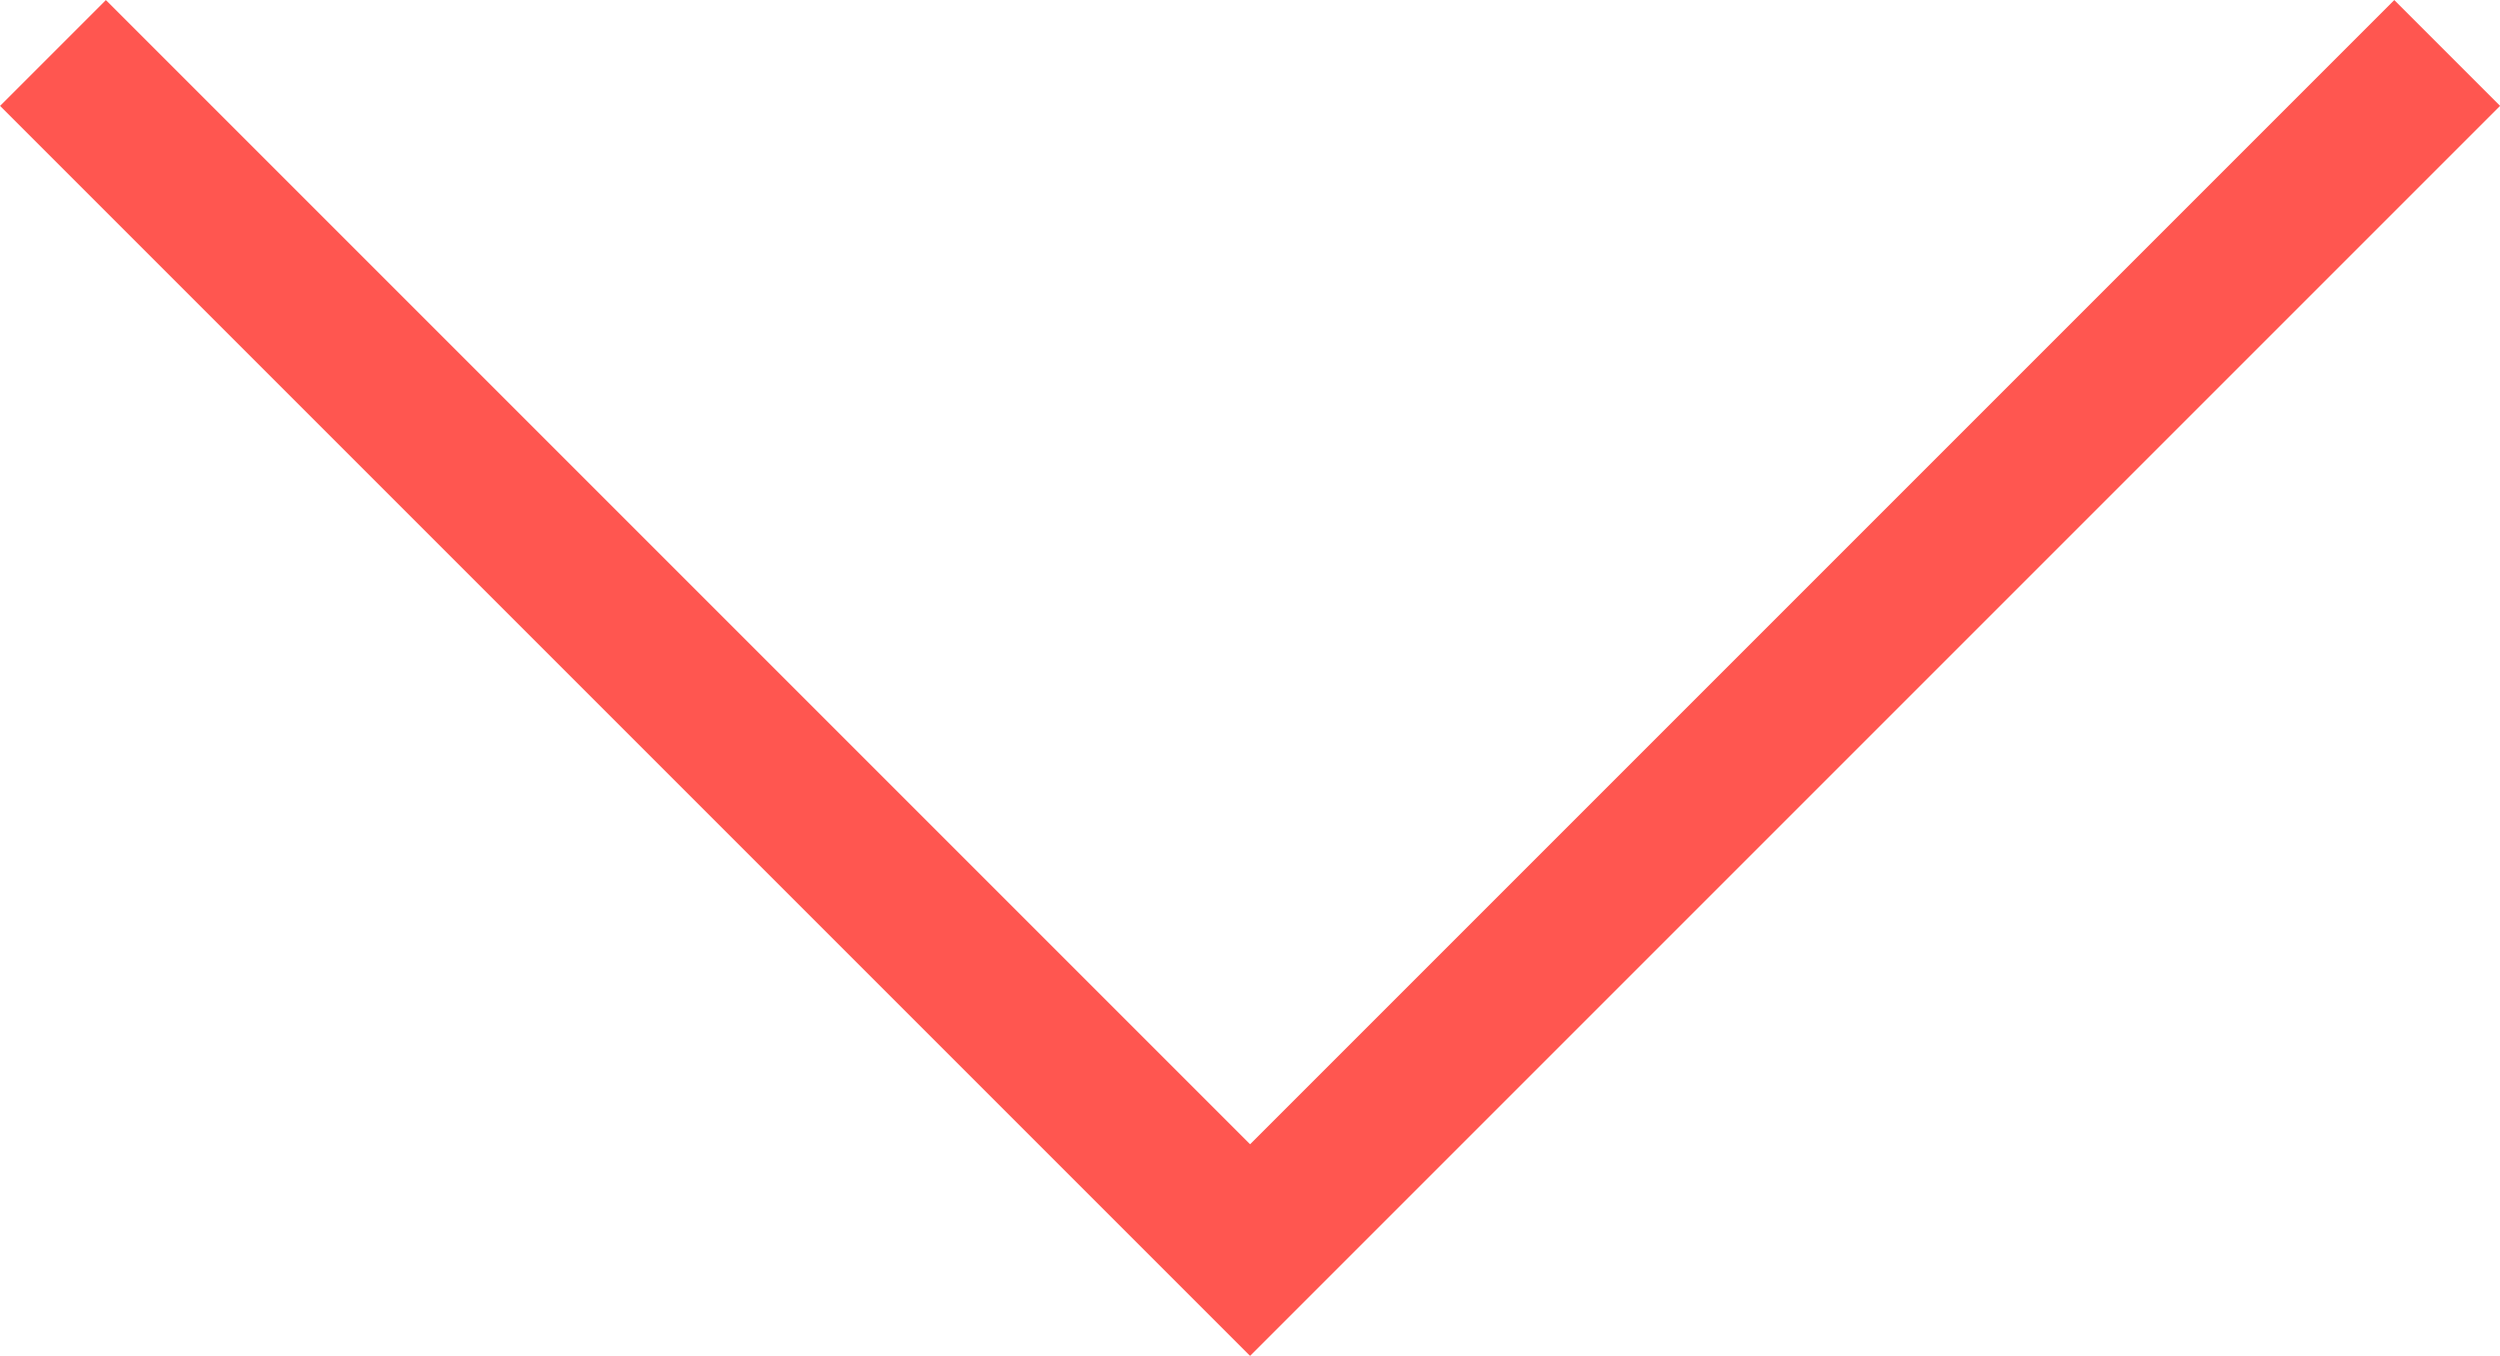 <svg xmlns="http://www.w3.org/2000/svg" width="16.707" height="9.061" viewBox="0 0 16.707 9.061"><path d="M-4974-9249l8,8,8-8" transform="translate(4974.354 9249.354)" fill="none" stroke="#ff5650" stroke-width="1"/></svg>